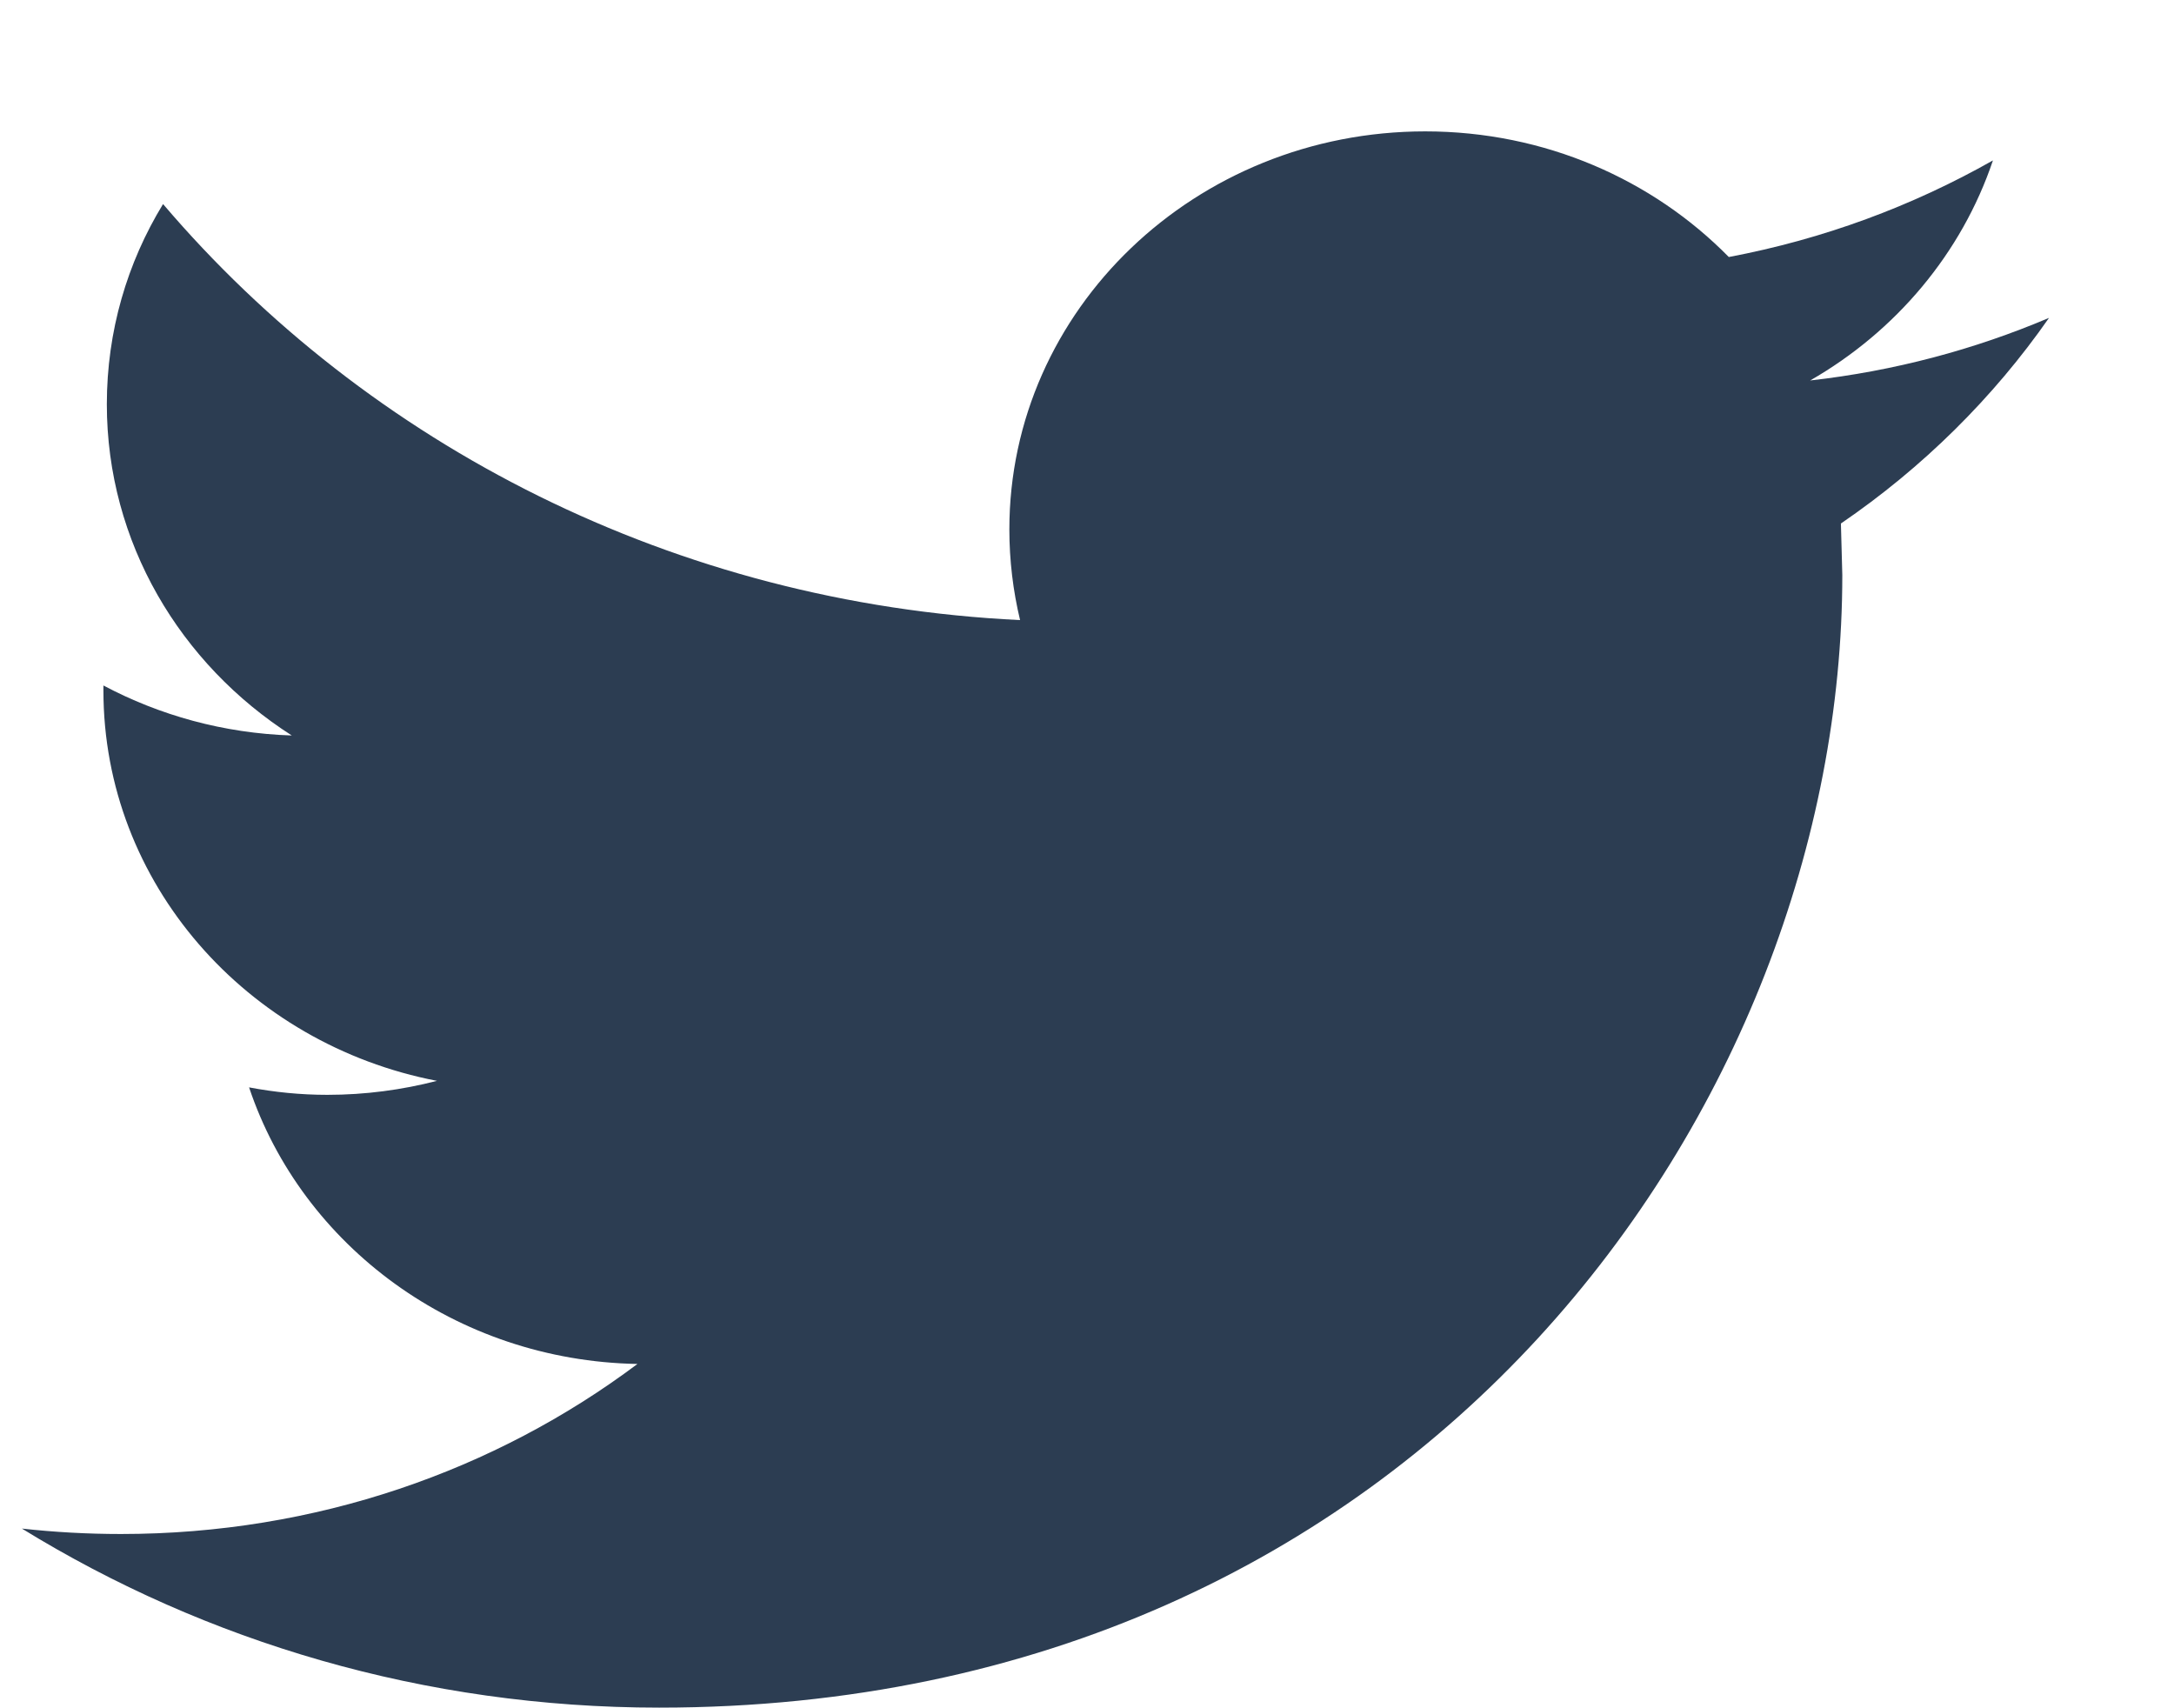 <svg width="14" height="11" viewBox="0 0 14 11" fill="none" xmlns="http://www.w3.org/2000/svg">
<path d="M13.195 2.047C12.714 2.251 12.199 2.389 11.657 2.45C12.21 2.133 12.633 1.63 12.834 1.033C12.315 1.327 11.743 1.54 11.133 1.655C10.644 1.157 9.949 0.846 9.178 0.846C7.699 0.846 6.5 1.994 6.5 3.409C6.5 3.609 6.524 3.805 6.569 3.993C4.344 3.886 2.371 2.865 1.05 1.314C0.819 1.692 0.688 2.133 0.688 2.603C0.688 3.492 1.161 4.277 1.879 4.736C1.44 4.722 1.027 4.606 0.666 4.414V4.446C0.666 5.688 1.589 6.724 2.814 6.96C2.589 7.018 2.353 7.05 2.108 7.05C1.935 7.05 1.768 7.033 1.604 7.002C1.945 8.021 2.934 8.762 4.105 8.783C3.189 9.47 2.034 9.878 0.779 9.878C0.563 9.878 0.35 9.866 0.141 9.843C1.326 10.572 2.733 10.996 4.245 10.996C9.172 10.996 11.864 7.09 11.864 3.703L11.855 3.371C12.381 3.012 12.837 2.561 13.195 2.047Z" fill="#2C3D52"/>
</svg>

